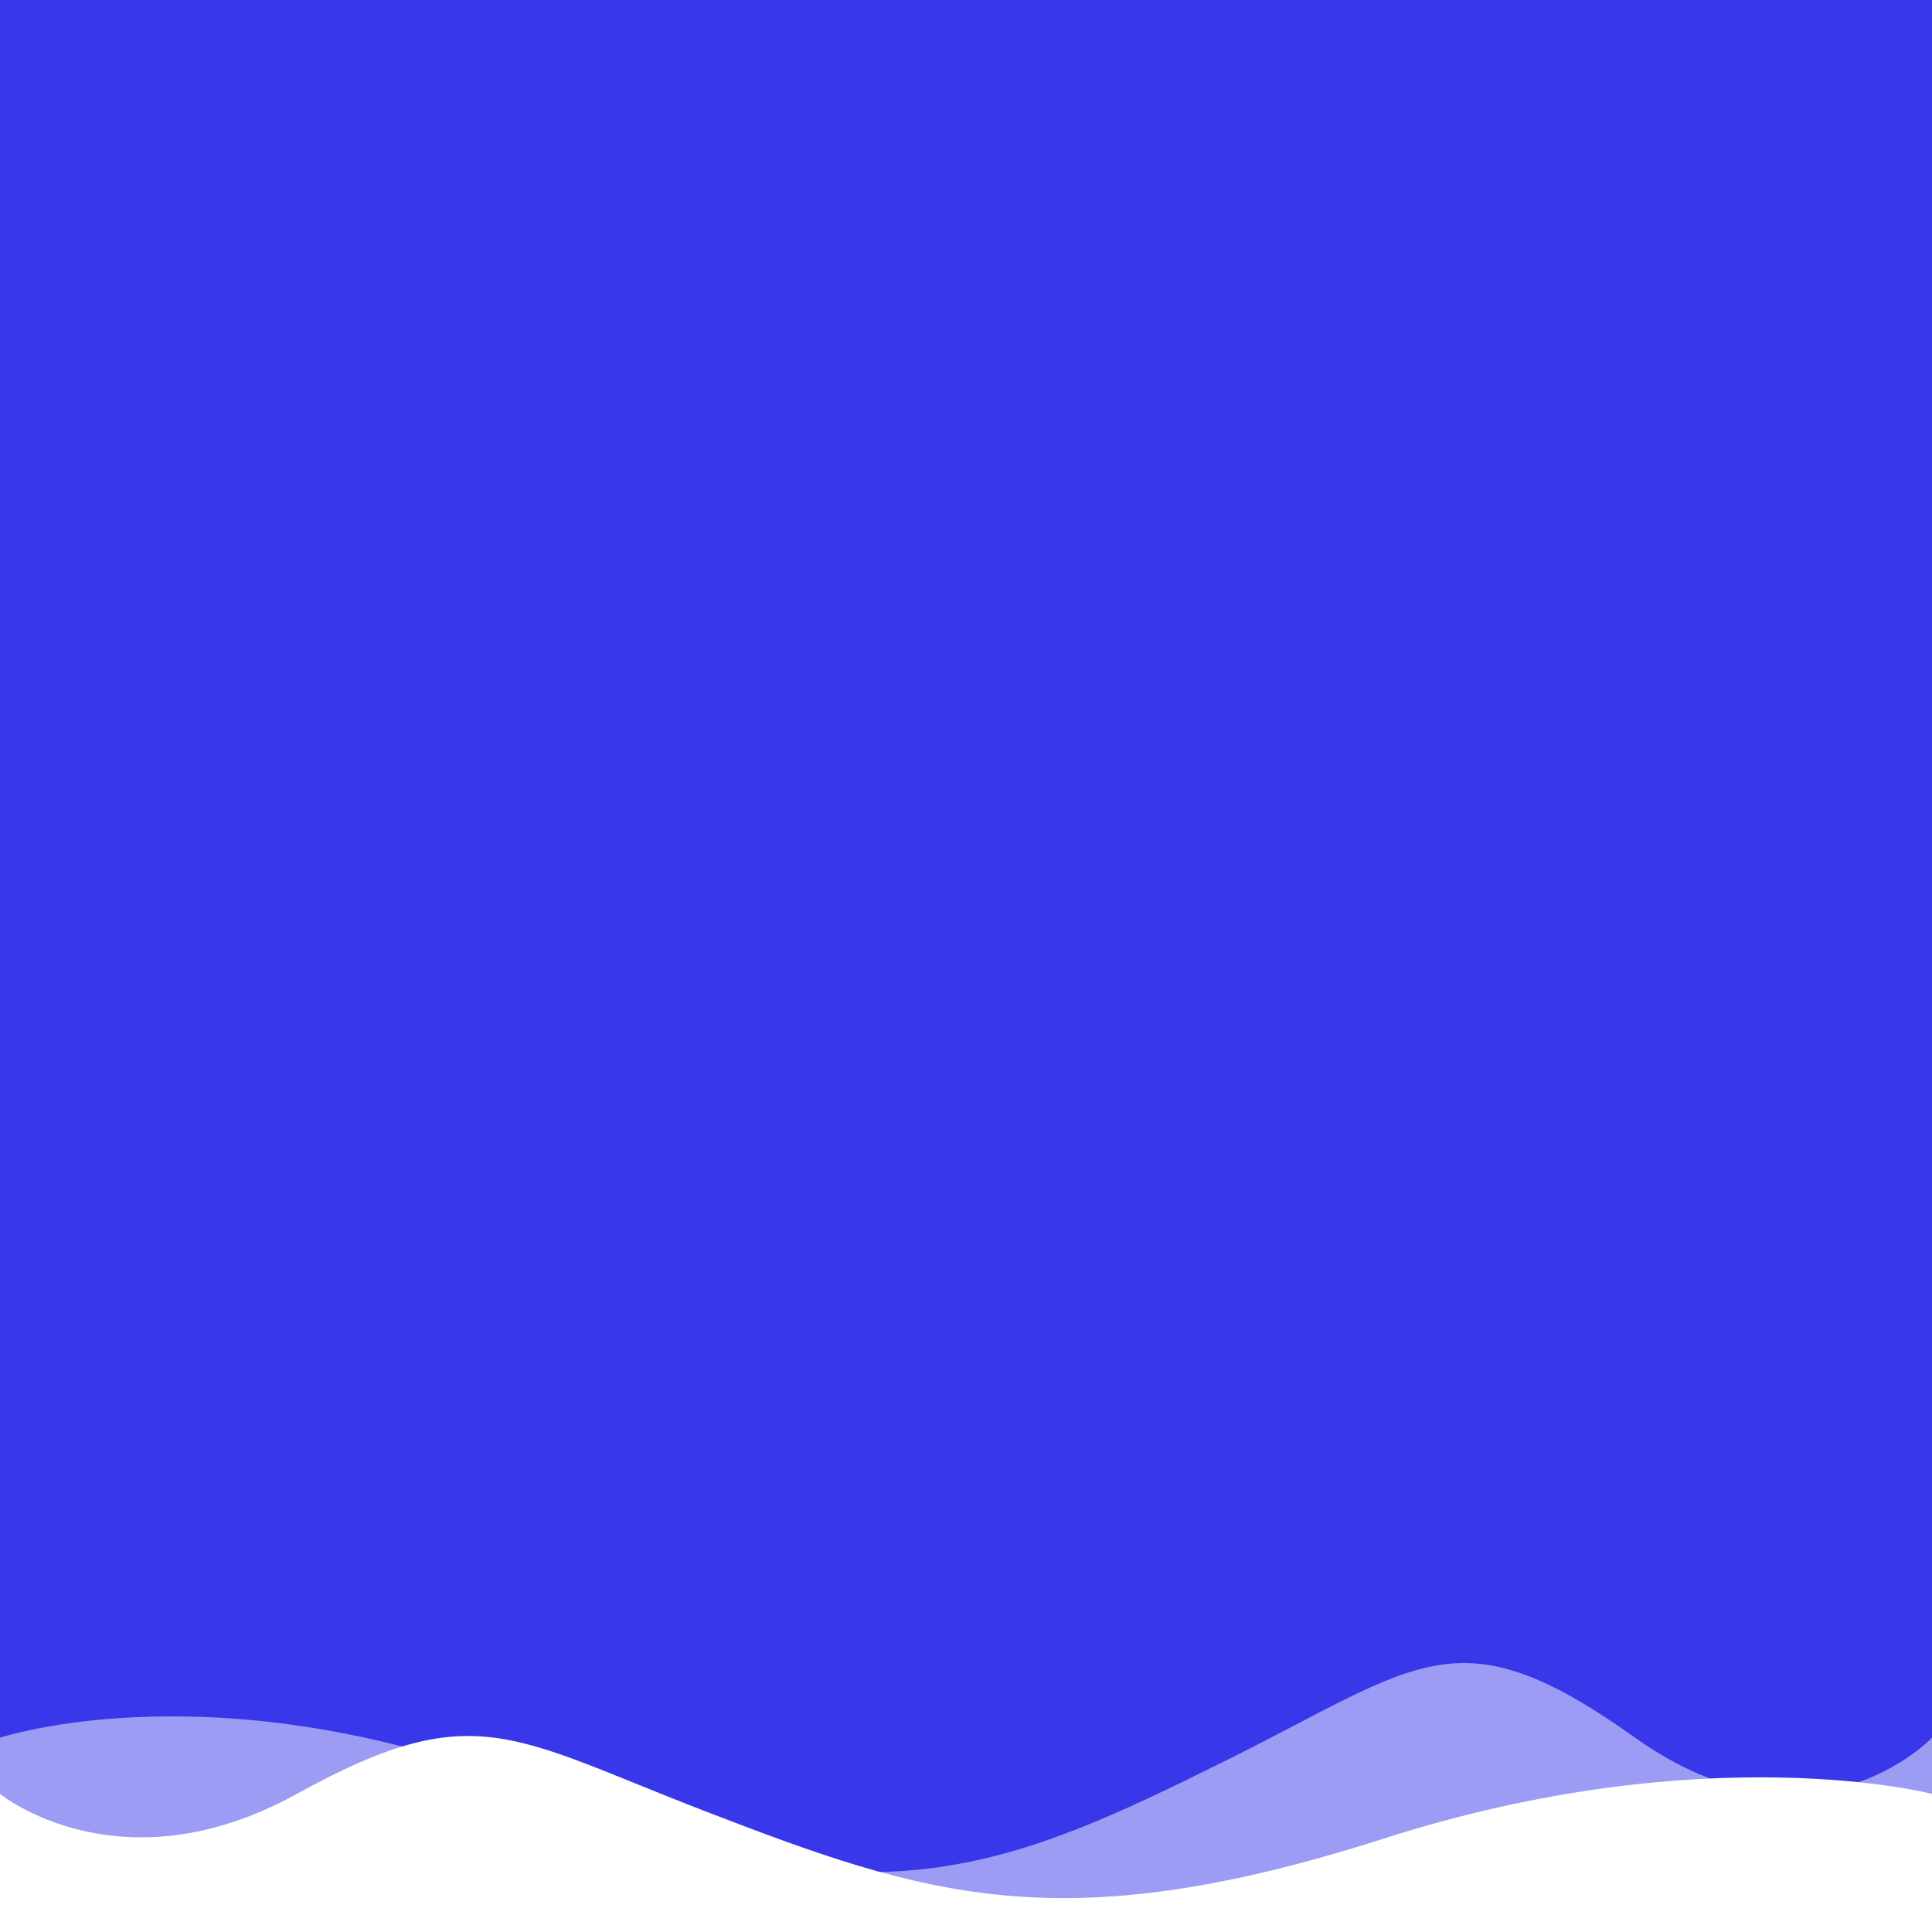 <?xml version="1.0" encoding="UTF-8"?>
<svg width="2732" height="2732" version="1.1" viewBox="0 0 2732 2732" xmlns="http://www.w3.org/2000/svg" xmlns:xlink="http://www.w3.org/1999/xlink">
 <rect x="0" y="0" width="2732" height="2732" fill="#808080" stroke="none"/>
 <rect width="2732" height="2732" fill="#2a2aff" opacity=".83" stroke-width="1.897"/>
 <path d="m-3.2e-5 2536.7s169.5 138.22 419.76 0c250.26-138.22 302.38-81.613 576.28 24.062 312.34 120.51 504.03 185.39 960.47 39.218s775.49-63.28 775.49-63.28v195.27h-2732z" fill="#fff" stroke-width="1.423"/>
 <path d="m2732 2457.3s-169.5 178.28-419.76 0c-250.26-178.28-302.38-105.27-576.28 31.035-312.34 155.44-504.03 239.14-960.47 50.586-456.44-188.55-775.49-81.621-775.49-81.621v265.25h2732z" fill="#fff" opacity=".5" stroke-width="1.423"/>
</svg>
